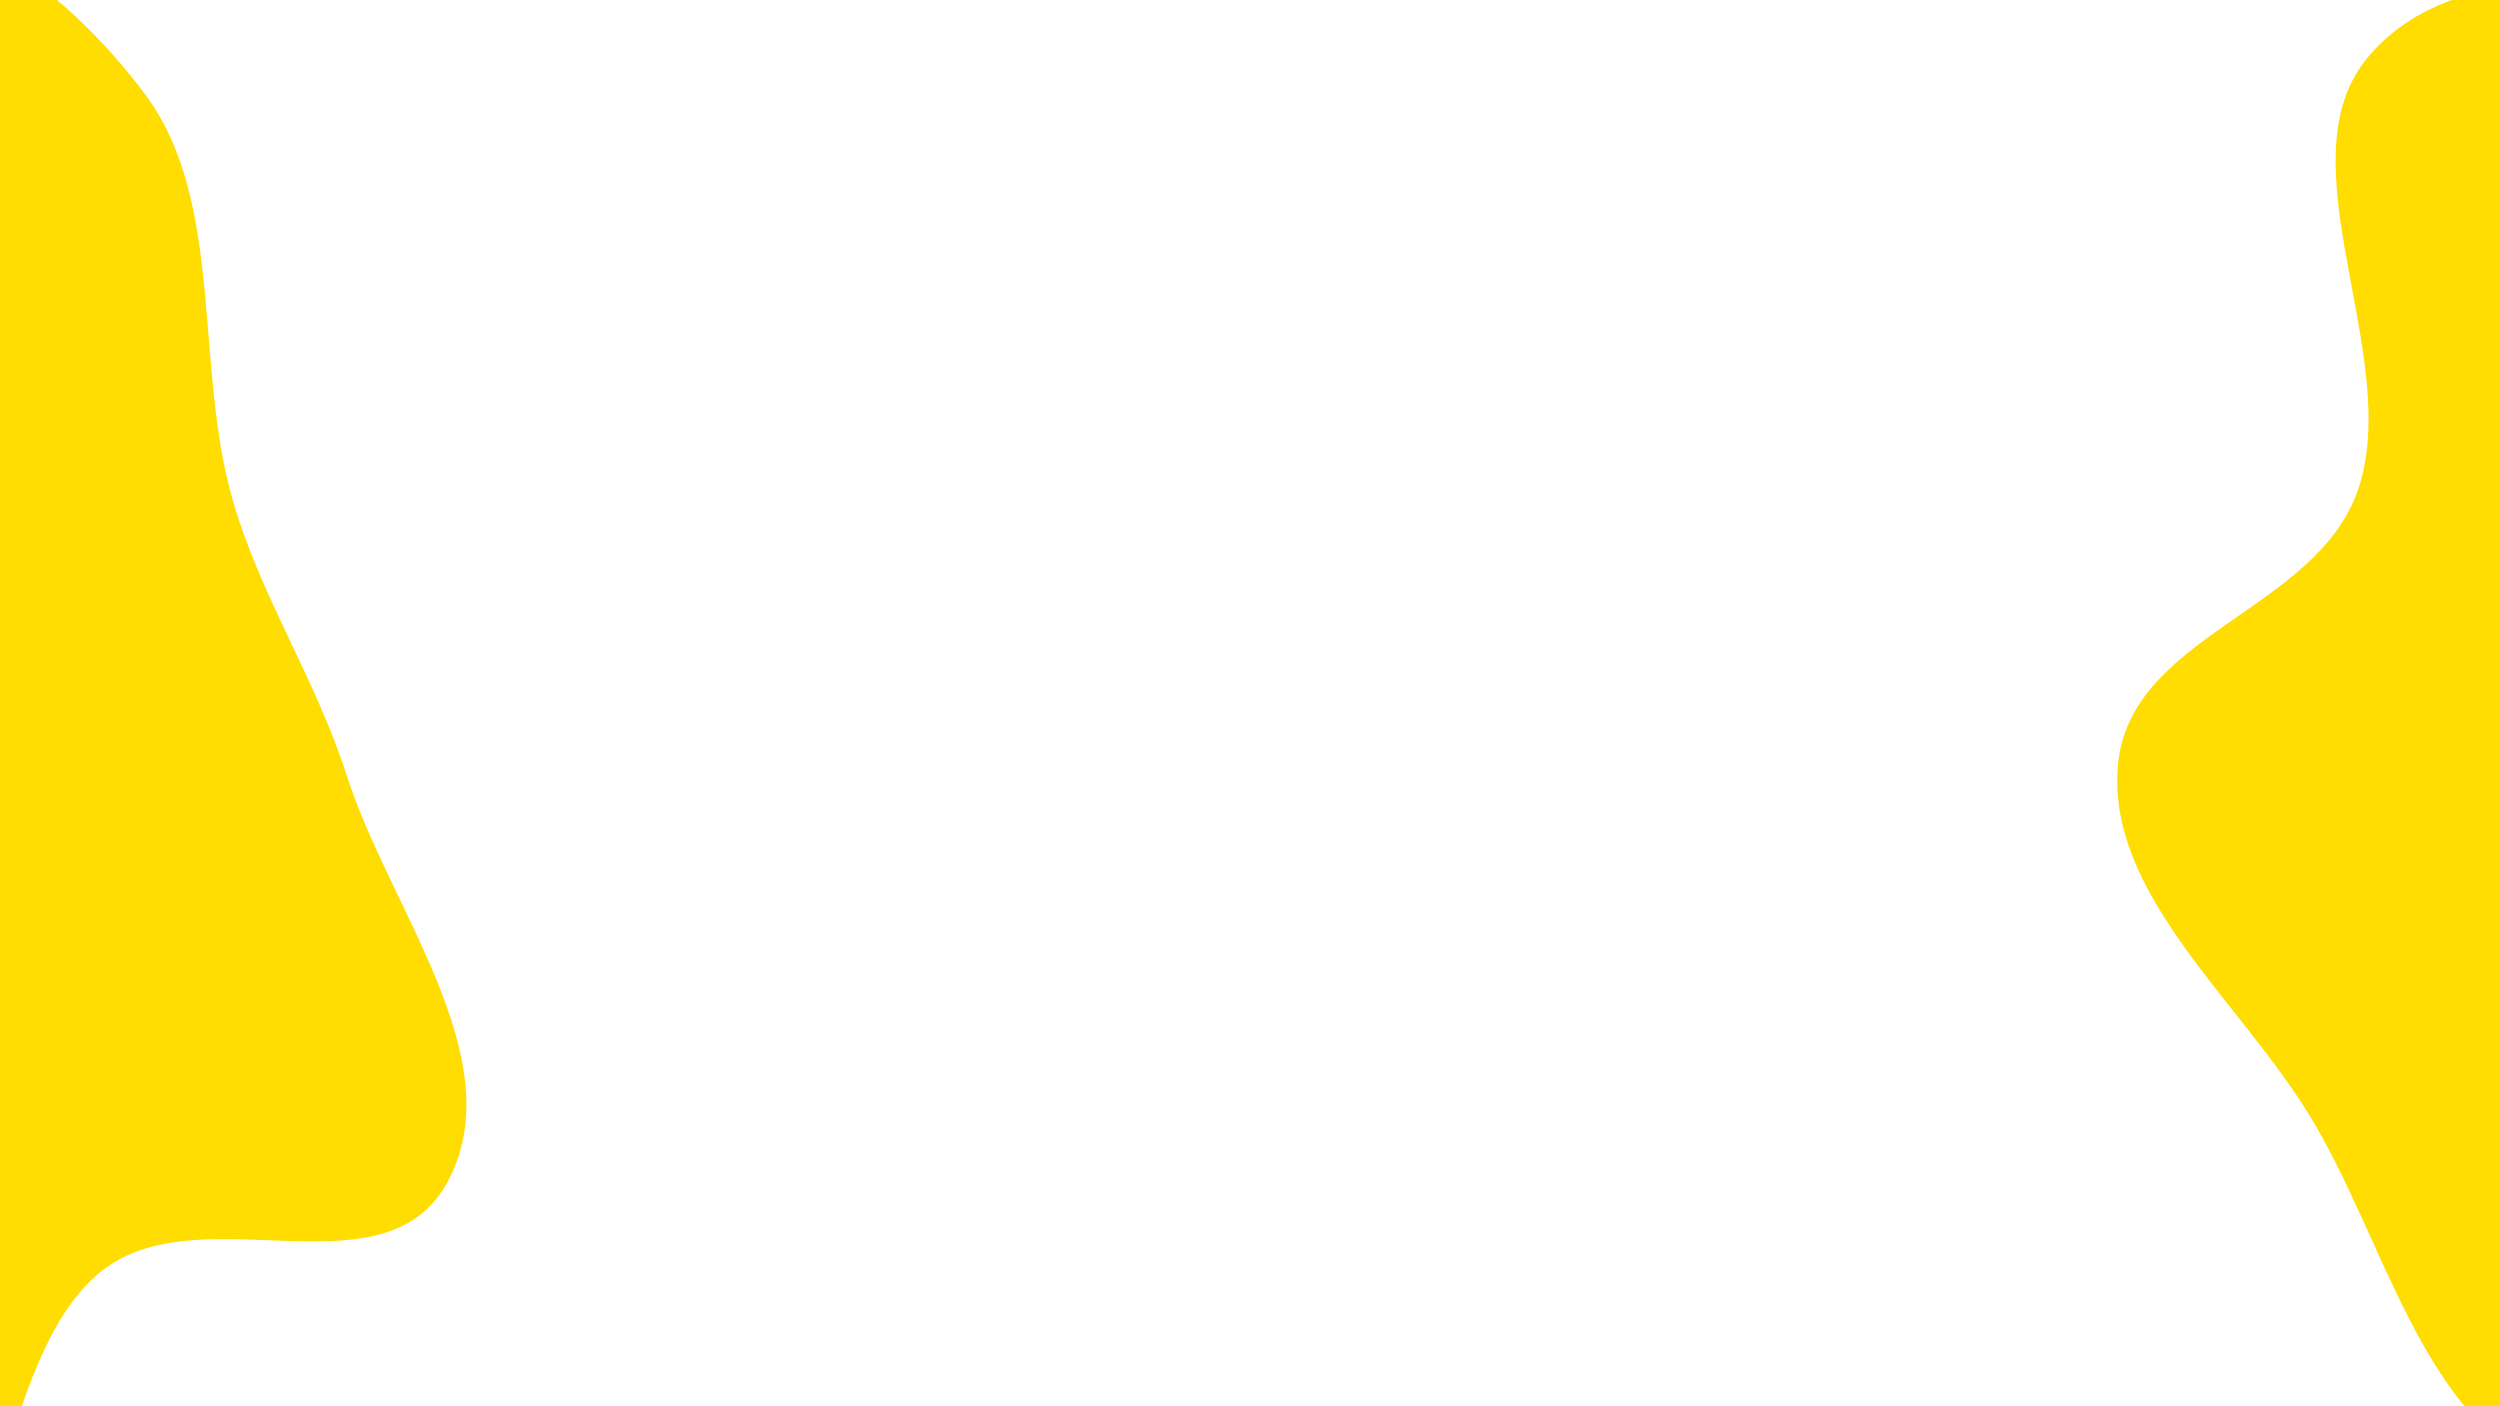 <svg width="1920" height="1080" viewBox="0 0 1920 1080" fill="none" xmlns="http://www.w3.org/2000/svg">
<path fill-rule="evenodd" clip-rule="evenodd" d="M-149.068 -57.774C-58.036 -90.492 48.233 -12.94 111.982 73.195C172.913 155.522 148.721 282.485 179.245 385.827C201.304 460.51 242.483 521.35 266.205 595.328C299.052 697.758 391.777 811.111 345.51 904.318C297.96 1000.11 153.325 914.22 76.582 977.328C-5.135 1044.53 5.733 1236.98 -91.332 1263.54C-181.469 1288.21 -240.34 1136.64 -323.939 1086.94C-410.104 1035.72 -532.42 1060.56 -589.233 967.553C-645.606 875.27 -601.207 746.624 -601.101 633.225C-601.001 526.083 -644.98 400.139 -588.628 317.853C-530.11 232.403 -400.352 294.558 -325.175 230.315C-242.82 159.939 -246.318 -22.821 -149.068 -57.774Z" fill="#FFDD00"/>
<path fill-rule="evenodd" clip-rule="evenodd" d="M1818.15 44.419C1880.56 -31.049 2011.73 -23.064 2110.37 14.609C2204.65 50.617 2247.64 168.851 2326.15 238.44C2382.89 288.73 2449.23 317.383 2507.05 366.206C2587.12 433.806 2724.59 478.697 2731.44 580.624C2738.48 685.374 2569.86 690.83 2535.14 783.942C2498.17 883.089 2604.53 1037.08 2533.79 1110.64C2468.1 1178.95 2340.72 1084.37 2243.23 1087.48C2142.75 1090.68 2049.26 1176.21 1953.17 1129.15C1857.82 1082.46 1831.5 952.108 1774.46 857.916C1720.58 768.921 1619.02 687.709 1626.41 589.498C1634.08 487.509 1777.85 470.248 1810.64 377.024C1846.57 274.899 1751.47 125.042 1818.15 44.419Z" fill="#FFDD00"/>
</svg>
